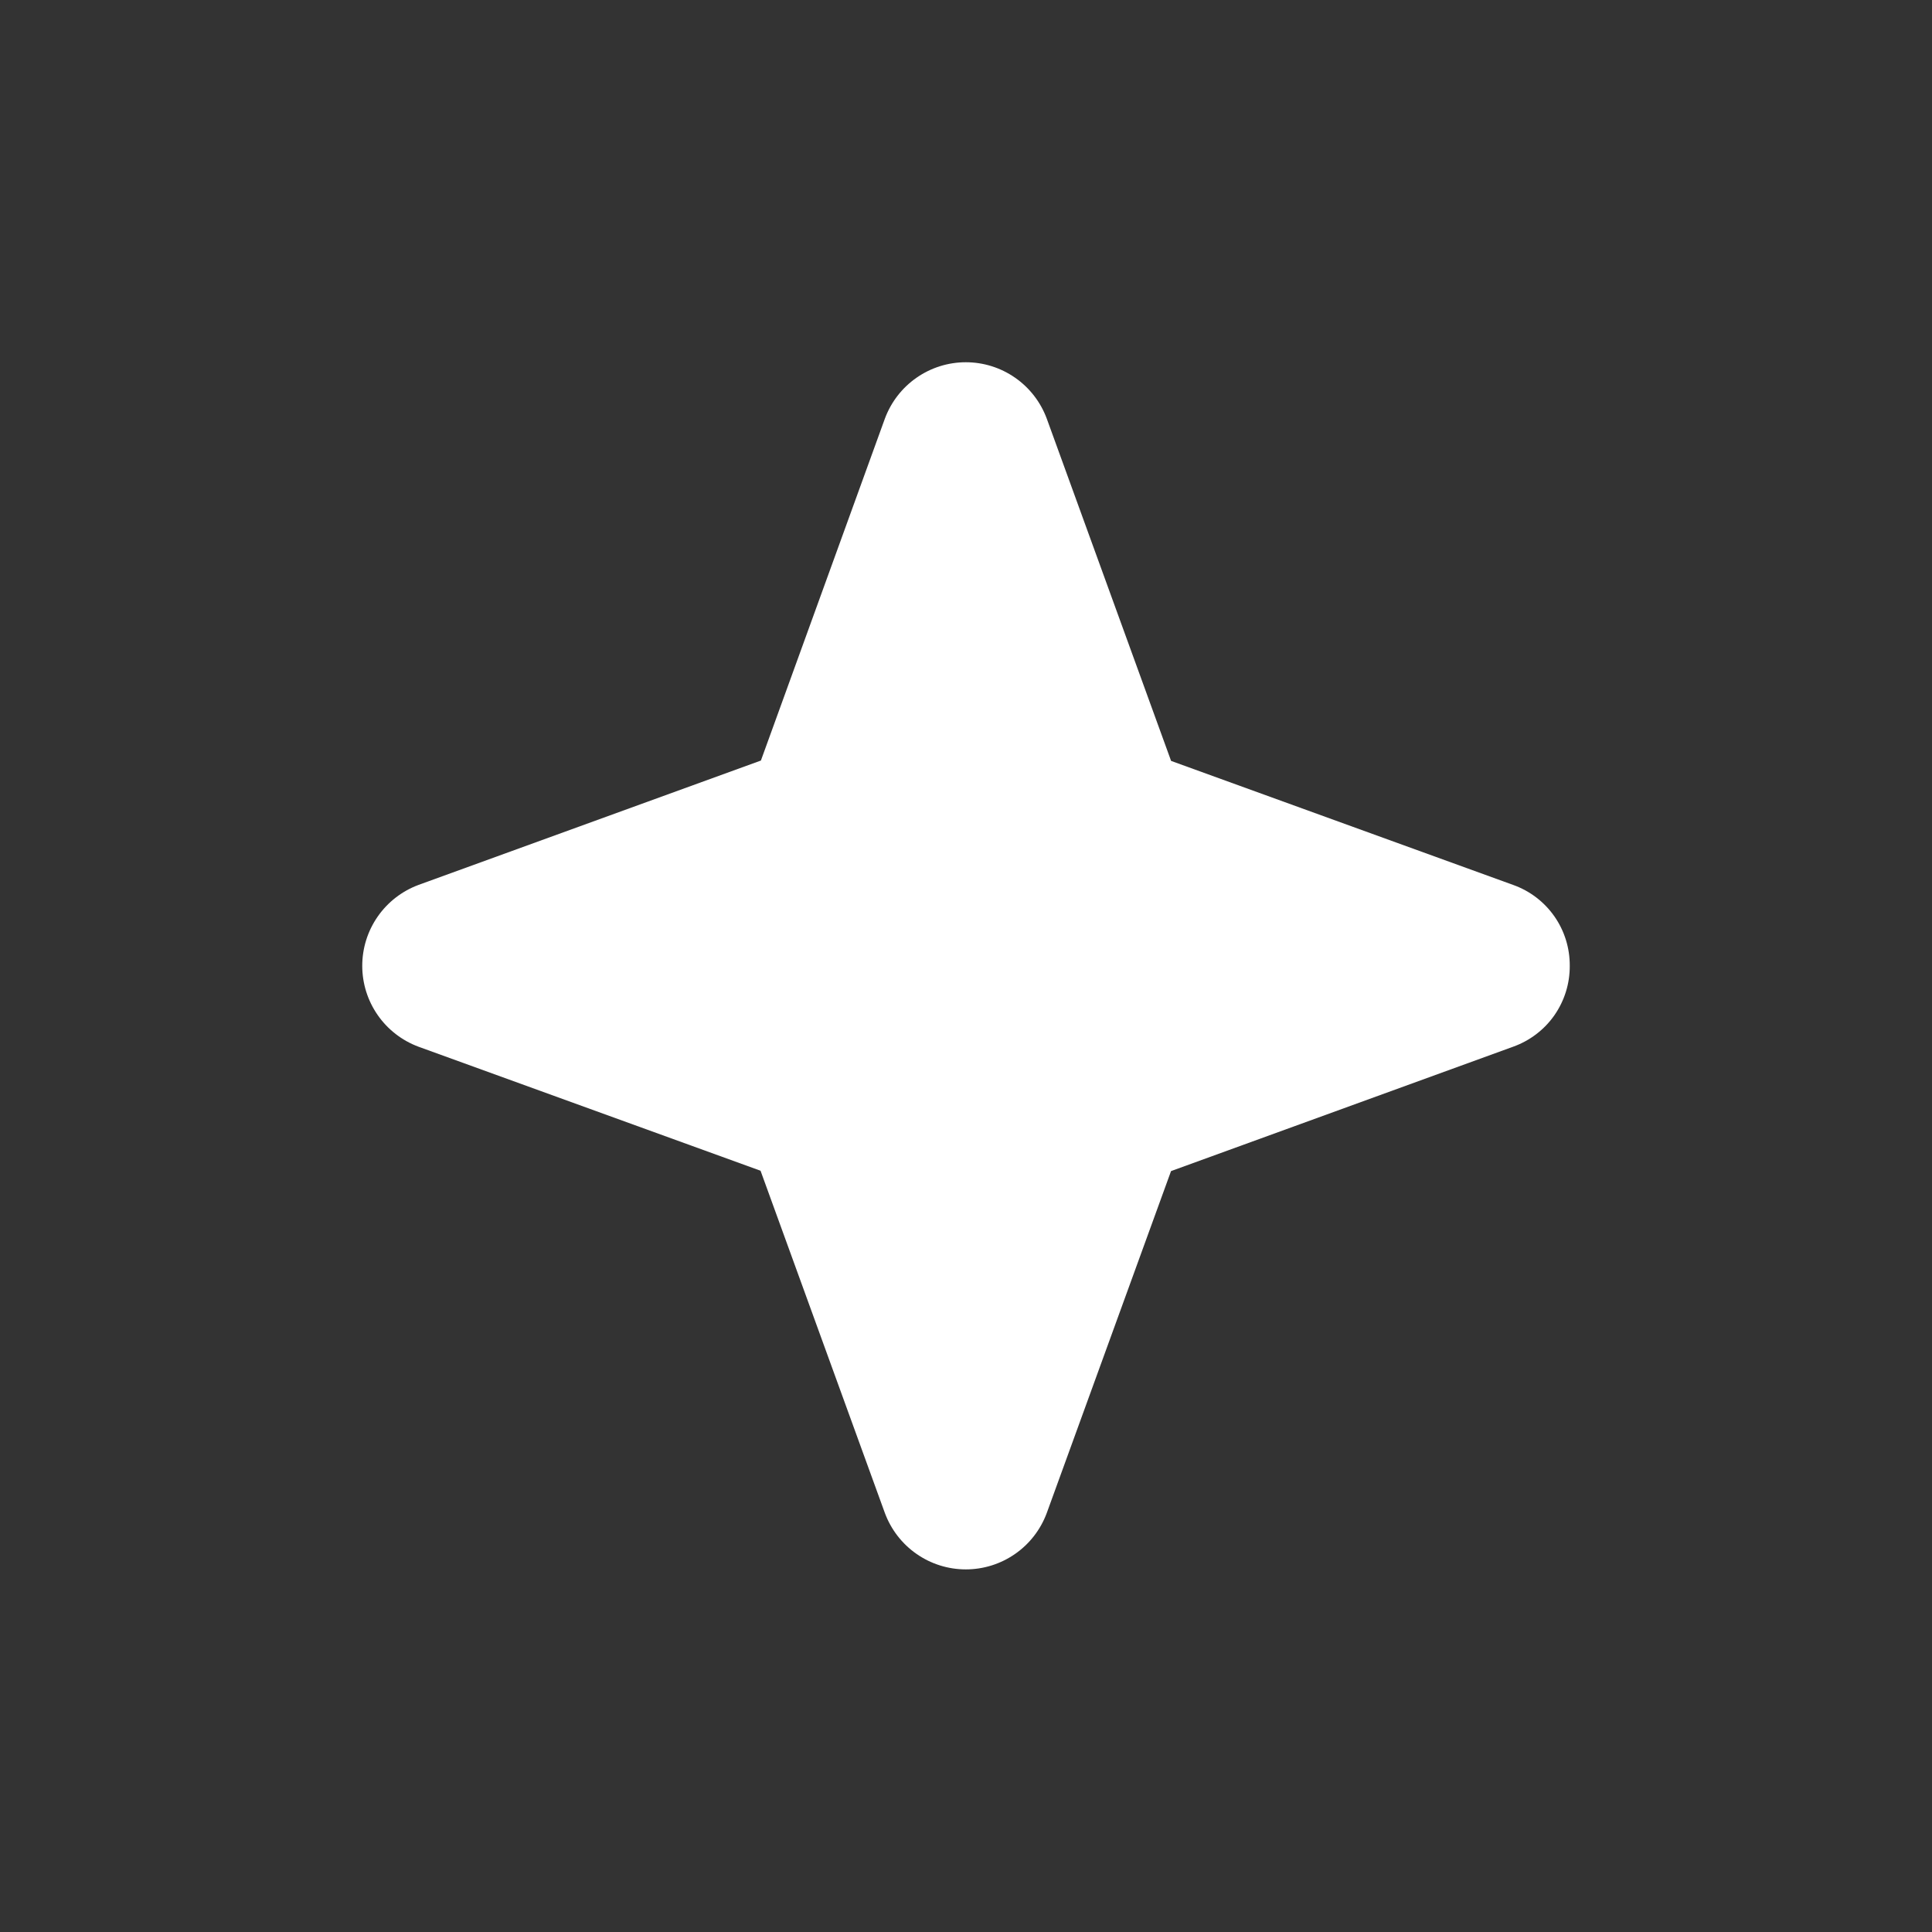 <svg width="32" height="32" viewBox="0 0 32 32" fill="none" xmlns="http://www.w3.org/2000/svg">
<rect x="0" y="0" width="32" height="32" fill="#333333" stroke="none"/>
<path d="M26 15.997C26.002 16.29 25.913 16.576 25.745 16.817C25.577 17.057 25.338 17.238 25.062 17.337L19.396 19.397L17.337 25.062C17.235 25.336 17.052 25.572 16.813 25.738C16.573 25.905 16.289 25.994 15.997 25.994C15.705 25.994 15.421 25.905 15.181 25.738C14.942 25.572 14.759 25.336 14.657 25.062L12.597 19.391L6.932 17.337C6.658 17.235 6.422 17.052 6.256 16.813C6.089 16.573 6 16.289 6 15.997C6 15.705 6.089 15.421 6.256 15.181C6.422 14.942 6.658 14.759 6.932 14.657L12.603 12.597L14.657 6.932C14.759 6.658 14.942 6.422 15.181 6.256C15.421 6.089 15.705 6 15.997 6C16.289 6 16.573 6.089 16.813 6.256C17.052 6.422 17.235 6.658 17.337 6.932L19.397 12.603L25.062 14.657C25.338 14.755 25.577 14.937 25.745 15.177C25.913 15.417 26.002 15.704 26 15.997Z" fill="white"/>
</svg>
